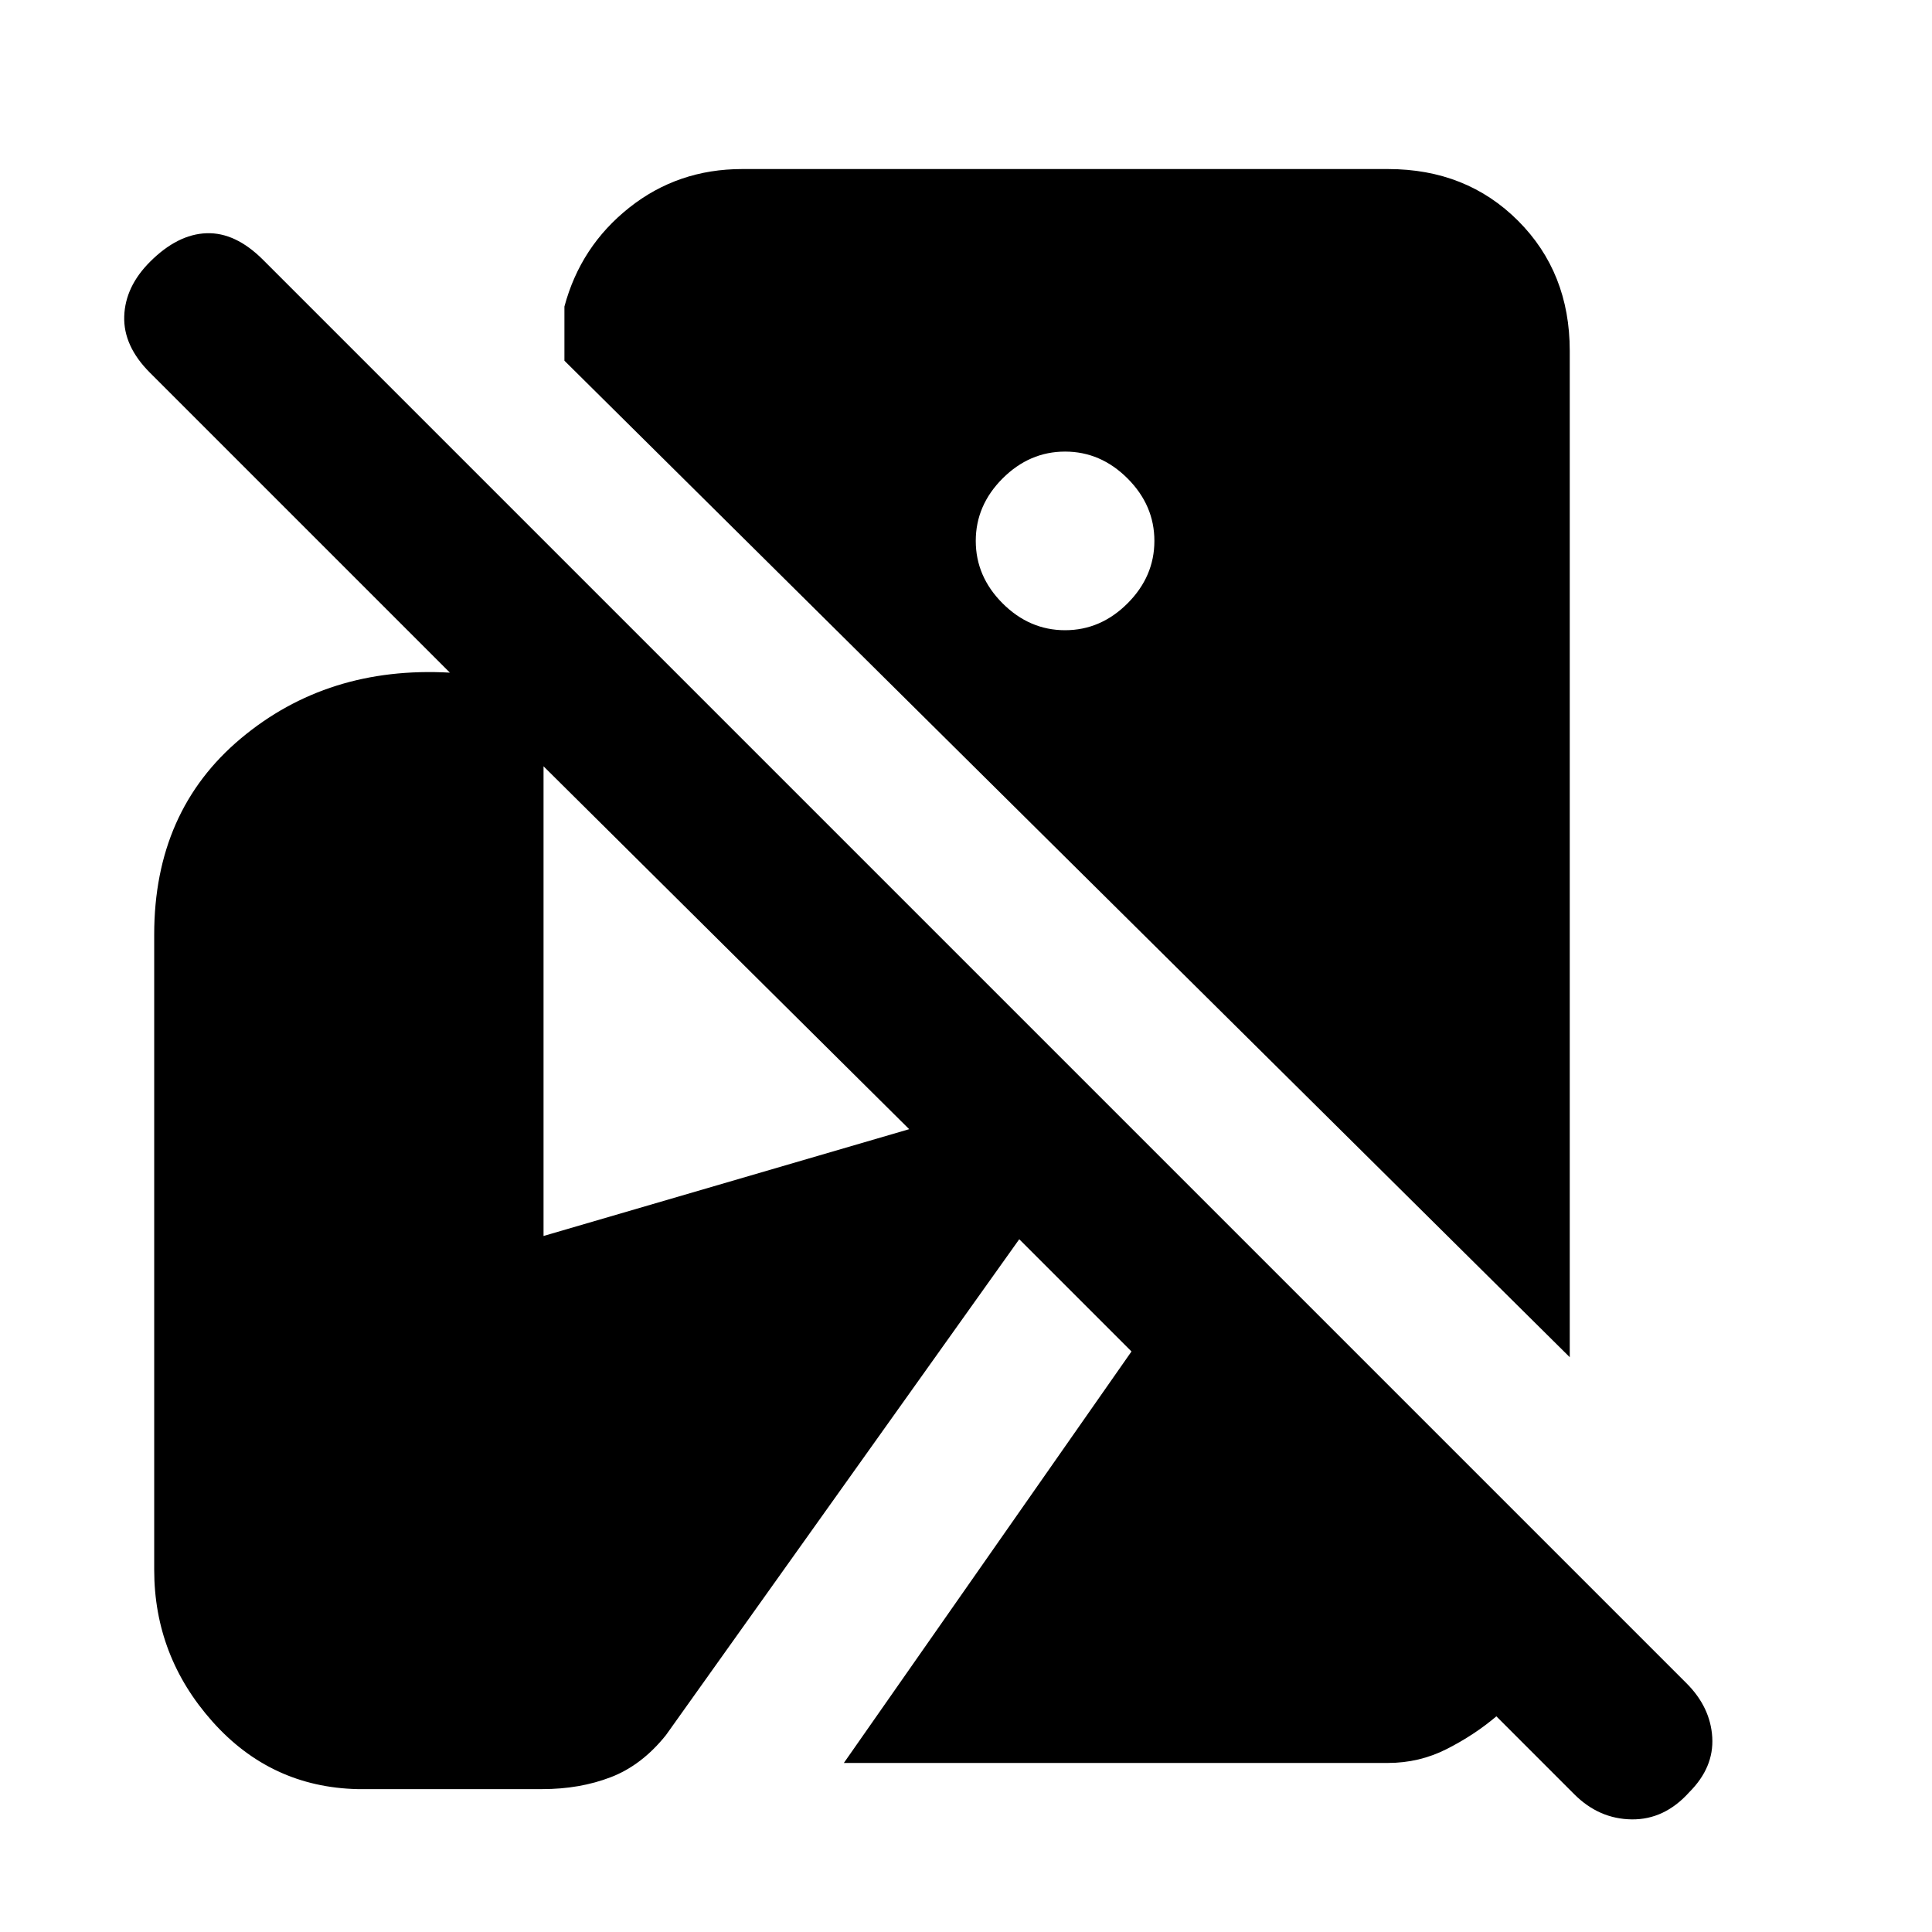 <svg xmlns="http://www.w3.org/2000/svg" height="20" viewBox="0 -960 960 960" width="20"><path d="M839.38-69.46q-12.3 13.69-28.57 13.5-16.27-.19-28.58-12.5l-38.69-38.7q-11 9.31-24.66 16.24Q705.23-84 689.69-84H419.31l142.92-204.46-55.77-55.77L330.92-97.85q-12 15-27.42 20.93Q288.08-71 269.46-71h-91.84q-43-1-72-33.5t-29-75.5v-315.62q0-61.38 43.07-97.46 43.08-36.07 103.85-32.69l-149-149q-13.31-13.31-12.81-28.08.5-14.76 12.81-27.07 13.69-13.69 28.08-14.19 14.38-.5 28.07 13.19L838-123.61q11.92 11.92 12.81 26.88.88 14.96-11.43 27.27ZM780-285.62 280.46-780.77v-26.92q8-29.92 32.2-49.12Q336.85-876 368.77-876h320.92q38.92 0 64.62 25.69Q780-824.61 780-785.69v500.07ZM529.23-646.85q17.69 0 31.04-13.34 13.34-13.35 13.34-31.04 0-17.69-13.34-31.04-13.35-13.34-31.04-13.34-17.69 0-31.04 13.34-13.34 13.35-13.34 31.04 0 17.69 13.34 31.04 13.35 13.34 31.04 13.34Zm-259.15 301 181.69-53.07-181.69-180.31v233.38Z"/></svg>